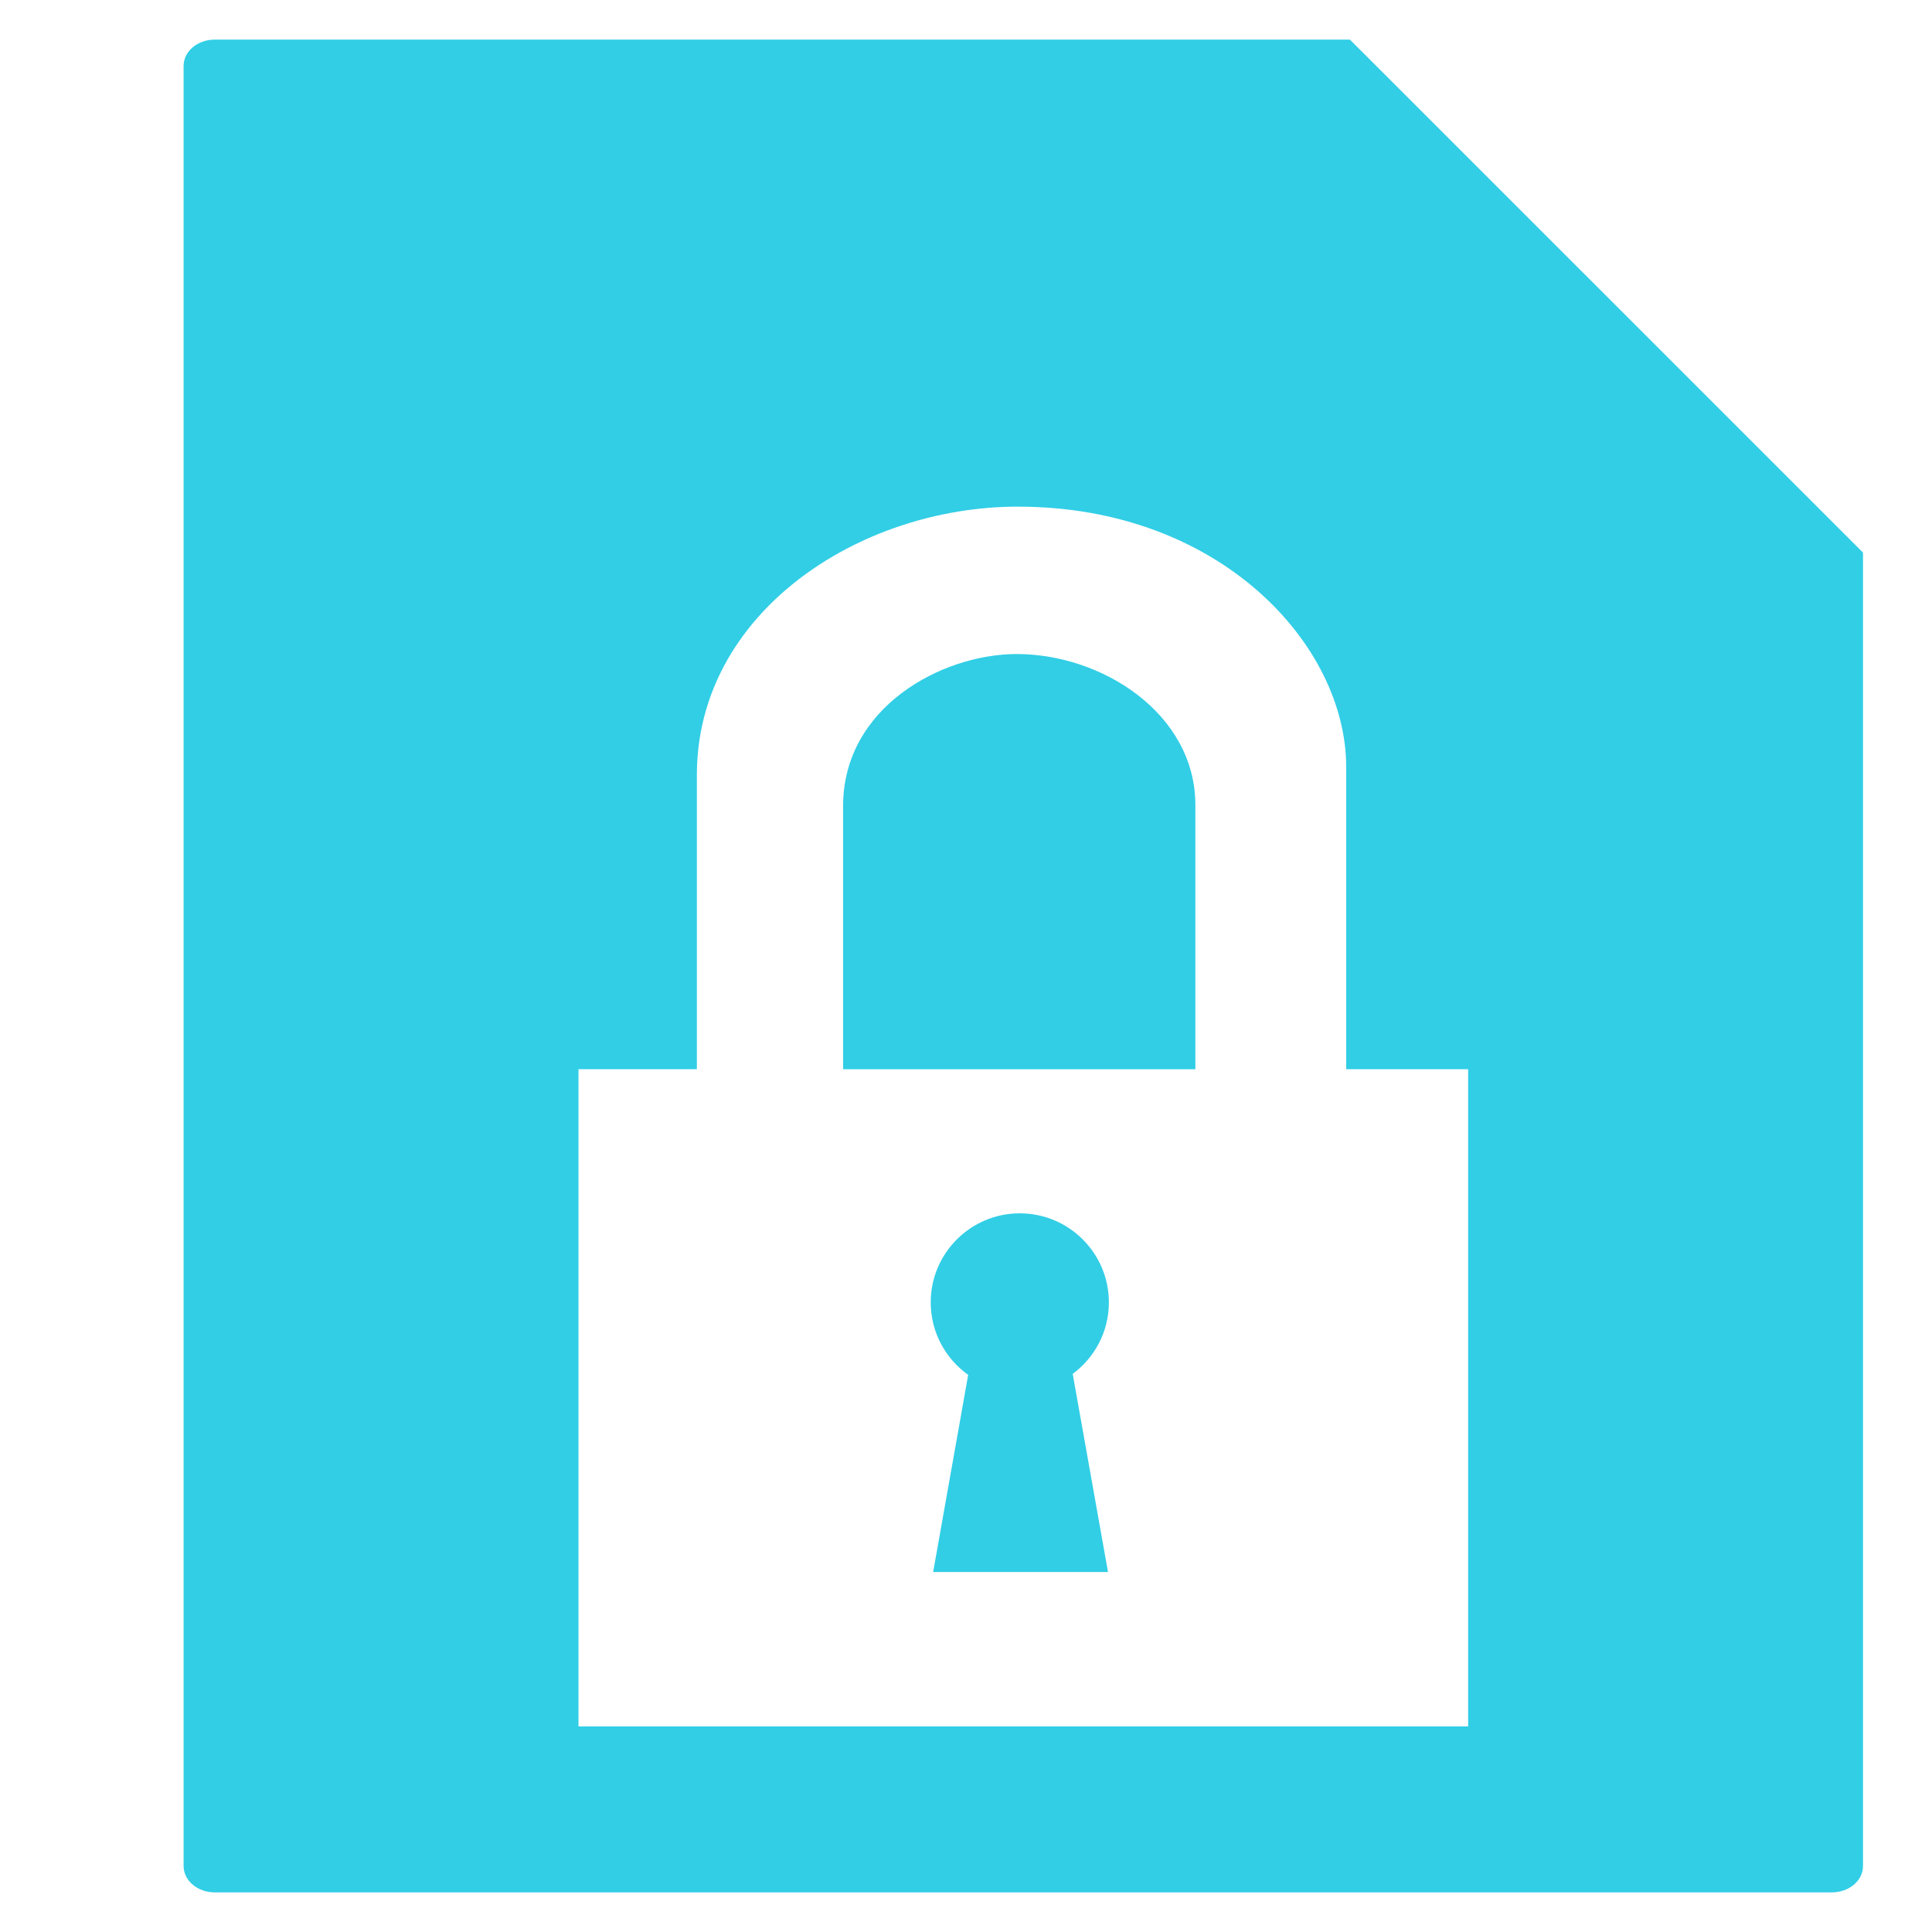 <?xml version="1.0" encoding="UTF-8" standalone="no"?>
<svg
   xmlns:dc="http://purl.org/dc/elements/1.1/"
   xmlns:cc="http://creativecommons.org/ns#"
   xmlns:rdf="http://www.w3.org/1999/02/22-rdf-syntax-ns#"
   xmlns:svg="http://www.w3.org/2000/svg"
   xmlns="http://www.w3.org/2000/svg"
   xmlns:sodipodi="http://sodipodi.sourceforge.net/DTD/sodipodi-0.dtd"
   xmlns:inkscape="http://www.inkscape.org/namespaces/inkscape"
   viewBox="0 0 512 512"
   id="svg2"
   version="1.1"
   inkscape:version="0.91 r"
   sodipodi:docname="application-pgp.svg">
  <defs
     id="defs27" />
  <sodipodi:namedview
     pagecolor="#ffffff"
     bordercolor="#666666"
     borderopacity="1"
     objecttolerance="10"
     gridtolerance="10"
     guidetolerance="10"
     inkscape:pageopacity="0"
     inkscape:pageshadow="2"
     inkscape:window-width="1680"
     inkscape:window-height="998"
     id="namedview25"
     showgrid="false"
     inkscape:zoom="0.4609375"
     inkscape:cx="256"
     inkscape:cy="256"
     inkscape:window-x="0"
     inkscape:window-y="0"
     inkscape:window-maximized="1"
     inkscape:current-layer="svg2" />
  <path
     d="m 56.905,10.5 c -4.578,0 -8.25,3.119 -8.25,7 l 0,477 c 0,3.881 3.672,7 8.25,7 l 428.561,0 c 4.578,0 8.25,-3.119 8.25,-7 l 0,-348.061 -135.971,-135.939 -300.84,0 z m 212.9,123.76 -0.002,0.008 c 53.642,0 86.951,36.745 86.951,68.955 l 0,80.131 32.32,0 0,174.17 -235.77,0 0,-174.17 31.371,0 0,-77.973 c 0,-42.86 42.829,-71.121 85.129,-71.121 z m -0.607,39.068 0.002,0.002 c -19.598,0.1 -45.77,14.031 -45.77,40.311 l 0,69.68 -0.037,0.037 93.391,0 0,-70.02 c 0,-24.23 -24.808,-40.129 -47.586,-40.01 z m 1.057,148.217 c -13.033,0 -23.604,10.574 -23.604,23.604 0,7.93 3.931,14.93 9.928,19.209 l -9.283,52.25 46.34,0 -9.357,-52.51 c 5.798,-4.3 9.586,-11.17 9.586,-18.943 0,-13.033 -10.574,-23.604 -23.604,-23.604 l -0.006,-0.006 z"
     id="path12"
     style="fill:#31CEE6;fill-opacity:1"
     inkscape:connector-curvature="0" />
</svg>
